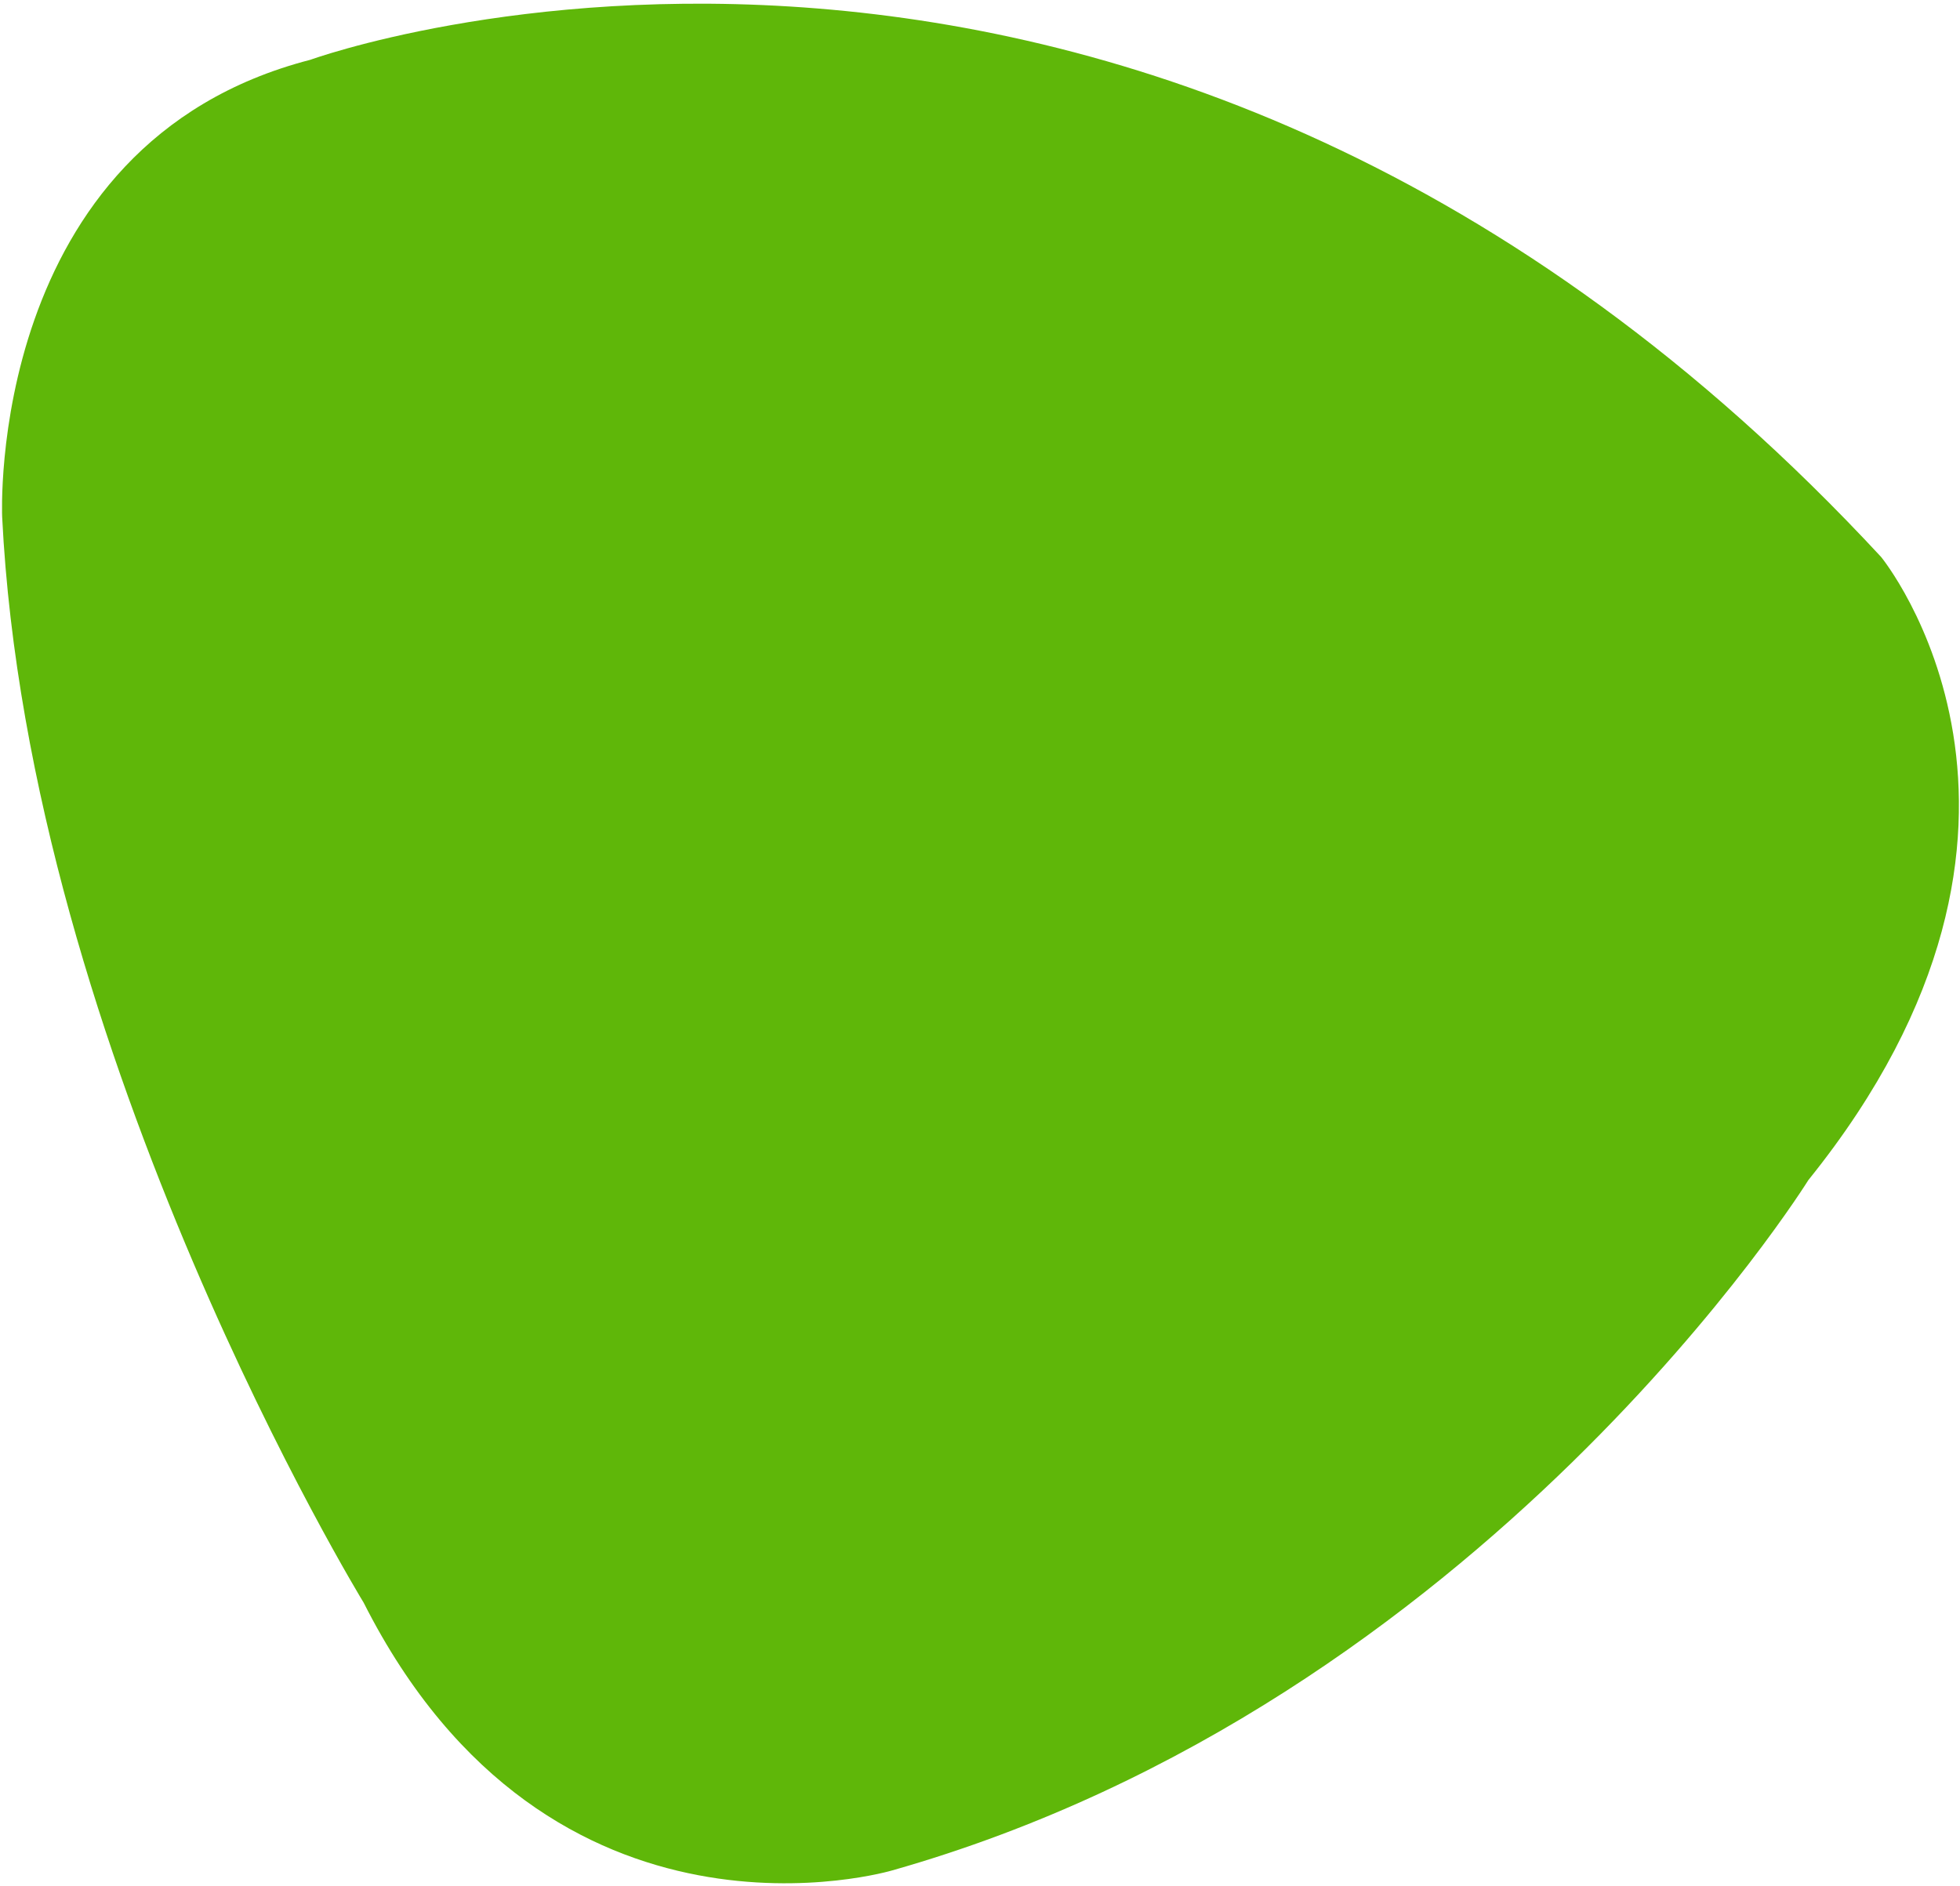 <svg xmlns="http://www.w3.org/2000/svg" width="504" height="485">
    <path fill-rule="evenodd" fill="#5FB709" d="M79.796 15.38s213.389-77.802 403.929 127.875c0 0 55.654 67.917-18.727 160.258 0 0-83.474 134.355-235.52 177.513 0 0-87.878 26.267-135.967-68.847 0 0-86.089-140.696-92.956-279.228 0 0-4.319-96.001 79.241-117.571z"/>
</svg>
